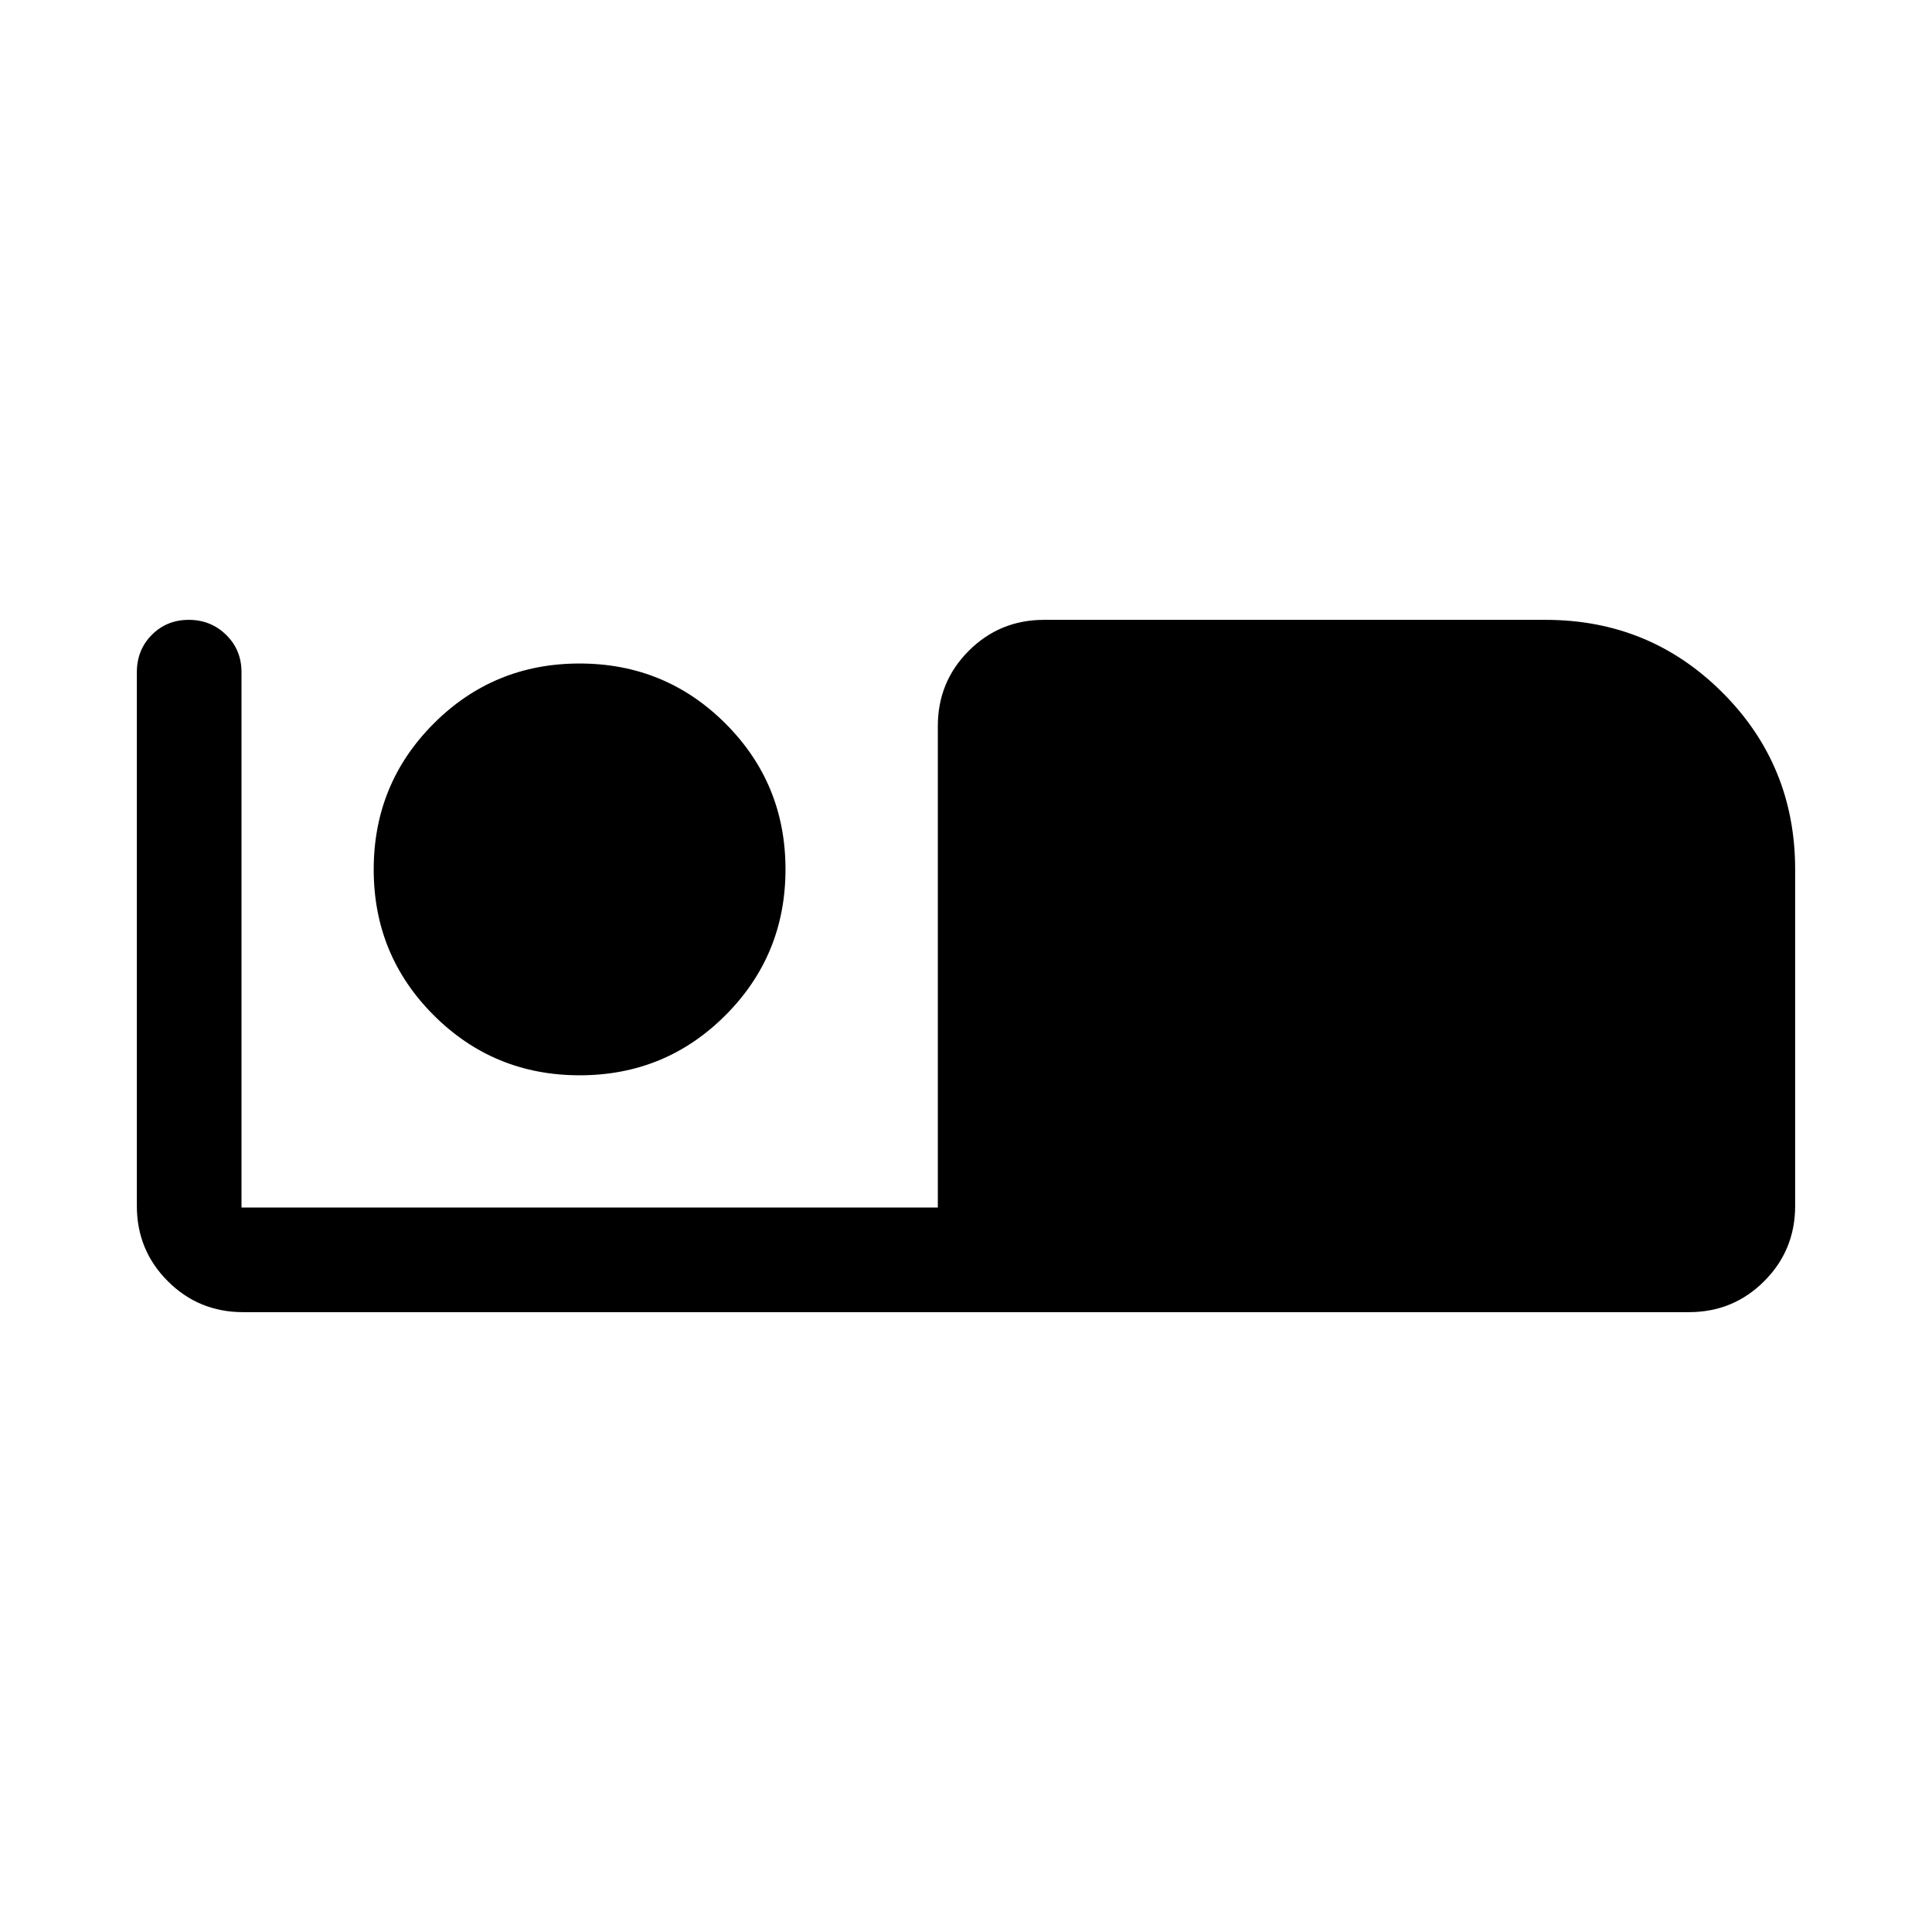 <svg xmlns="http://www.w3.org/2000/svg" height="20" viewBox="0 -960 960 960" width="20"><path d="M120.769-308.001q-22.007 0-37.387-15.381-15.38-15.38-15.38-37.387v-265.23q0-11.05 7.418-18.525 7.418-7.475 18.384-7.475 10.966 0 18.581 7.475T120-625.999V-360h346.001v-239.231q0-22.007 15.38-37.387 15.38-15.381 37.388-15.381H768q51.749 0 87.874 36.125 36.125 36.125 36.125 87.874v167.231q0 22.007-15.381 37.387-15.38 15.381-37.387 15.381H120.769Zm167.276-117.693q42.647 0 72.454-29.852 29.807-29.853 29.807-72.499 0-42.647-29.852-72.454-29.853-29.807-72.499-29.807-42.647 0-72.454 29.852-29.807 29.853-29.807 72.499 0 42.647 29.852 72.454 29.853 29.807 72.499 29.807Z"/></svg>